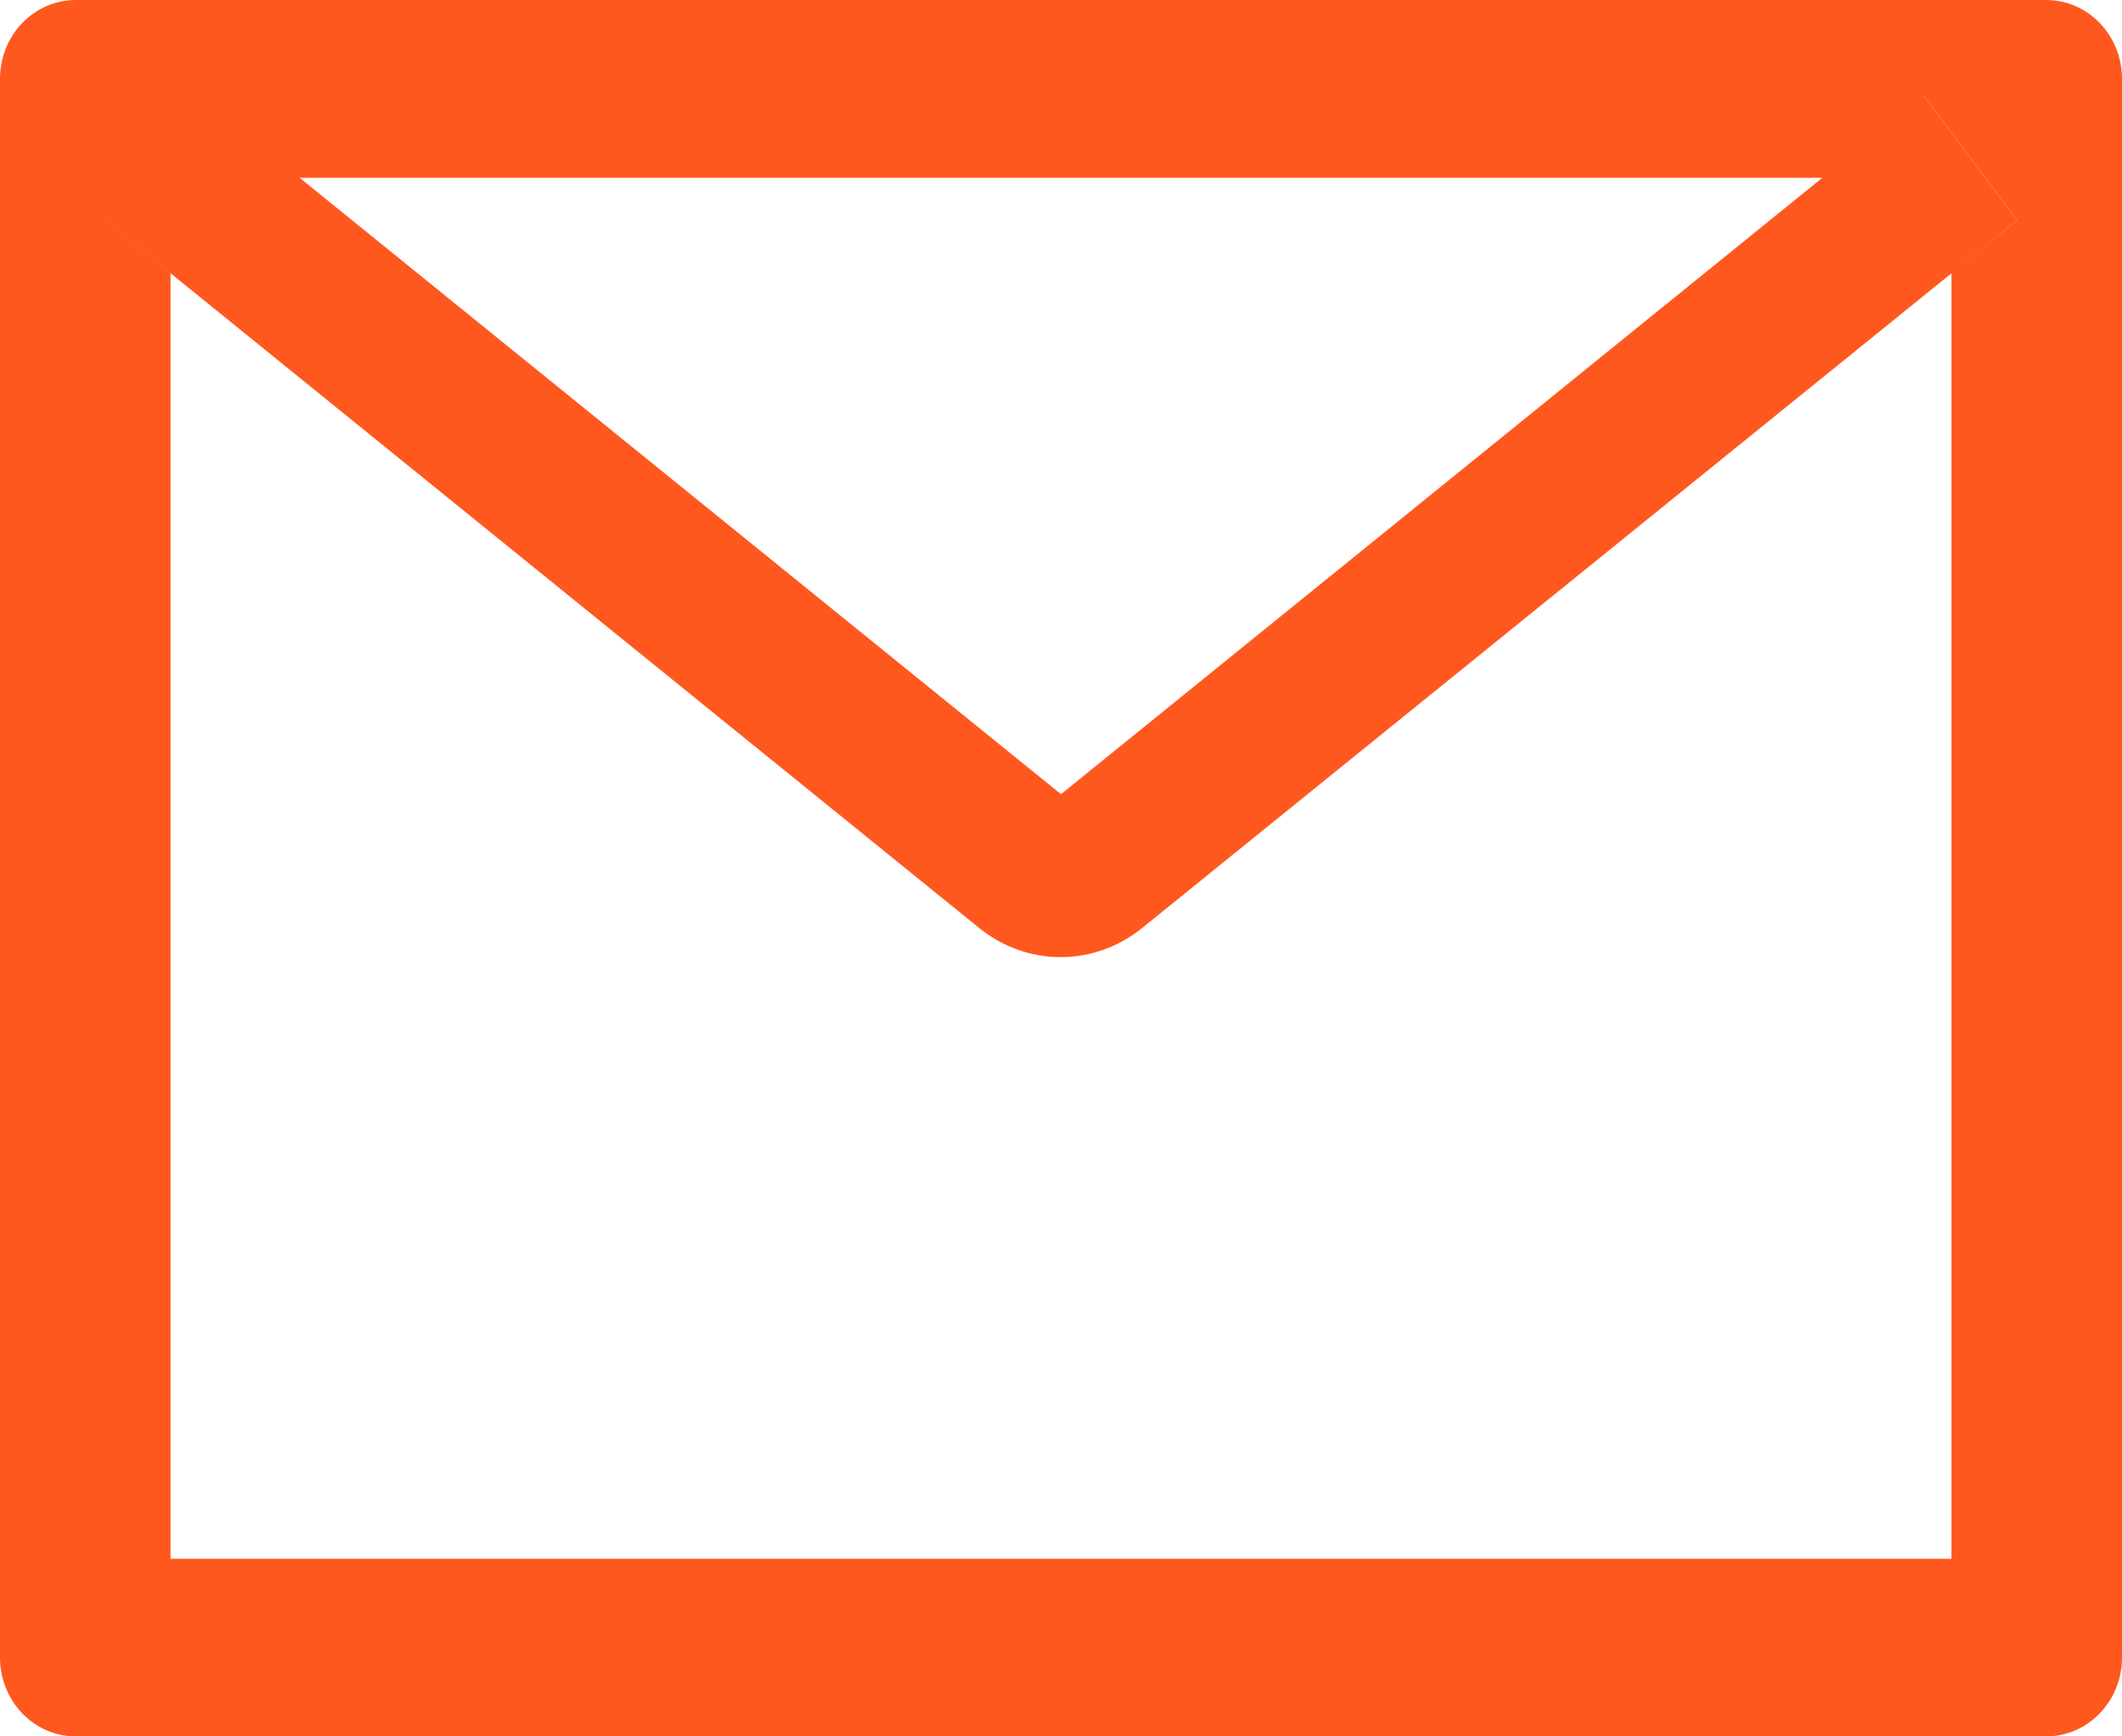<svg width="22" height="18" viewBox="0 0 22 18" fill="none" xmlns="http://www.w3.org/2000/svg">
<path d="M21.214 0L0.786 0C0.351 0 0 0.366 0 0.818L0 17.182C0 17.634 0.351 18 0.786 18L21.214 18C21.649 18 22 17.634 22 17.182L22 0.818C22 0.366 21.649 0 21.214 0ZM20.232 2.833L20.232 16.159L1.768 16.159L1.768 2.833L1.09 2.283L2.055 0.992L3.106 1.843L18.896 1.843L19.947 0.992L20.912 2.283L20.232 2.833ZM18.896 1.841L11 8.233L3.104 1.841L2.053 0.989L1.088 2.281L1.765 2.83L10.153 9.621C10.394 9.816 10.691 9.922 10.996 9.922C11.302 9.922 11.598 9.816 11.84 9.621L20.232 2.833L20.91 2.283L19.945 0.992L18.896 1.841Z" fill="#FF581F"/>
</svg>
